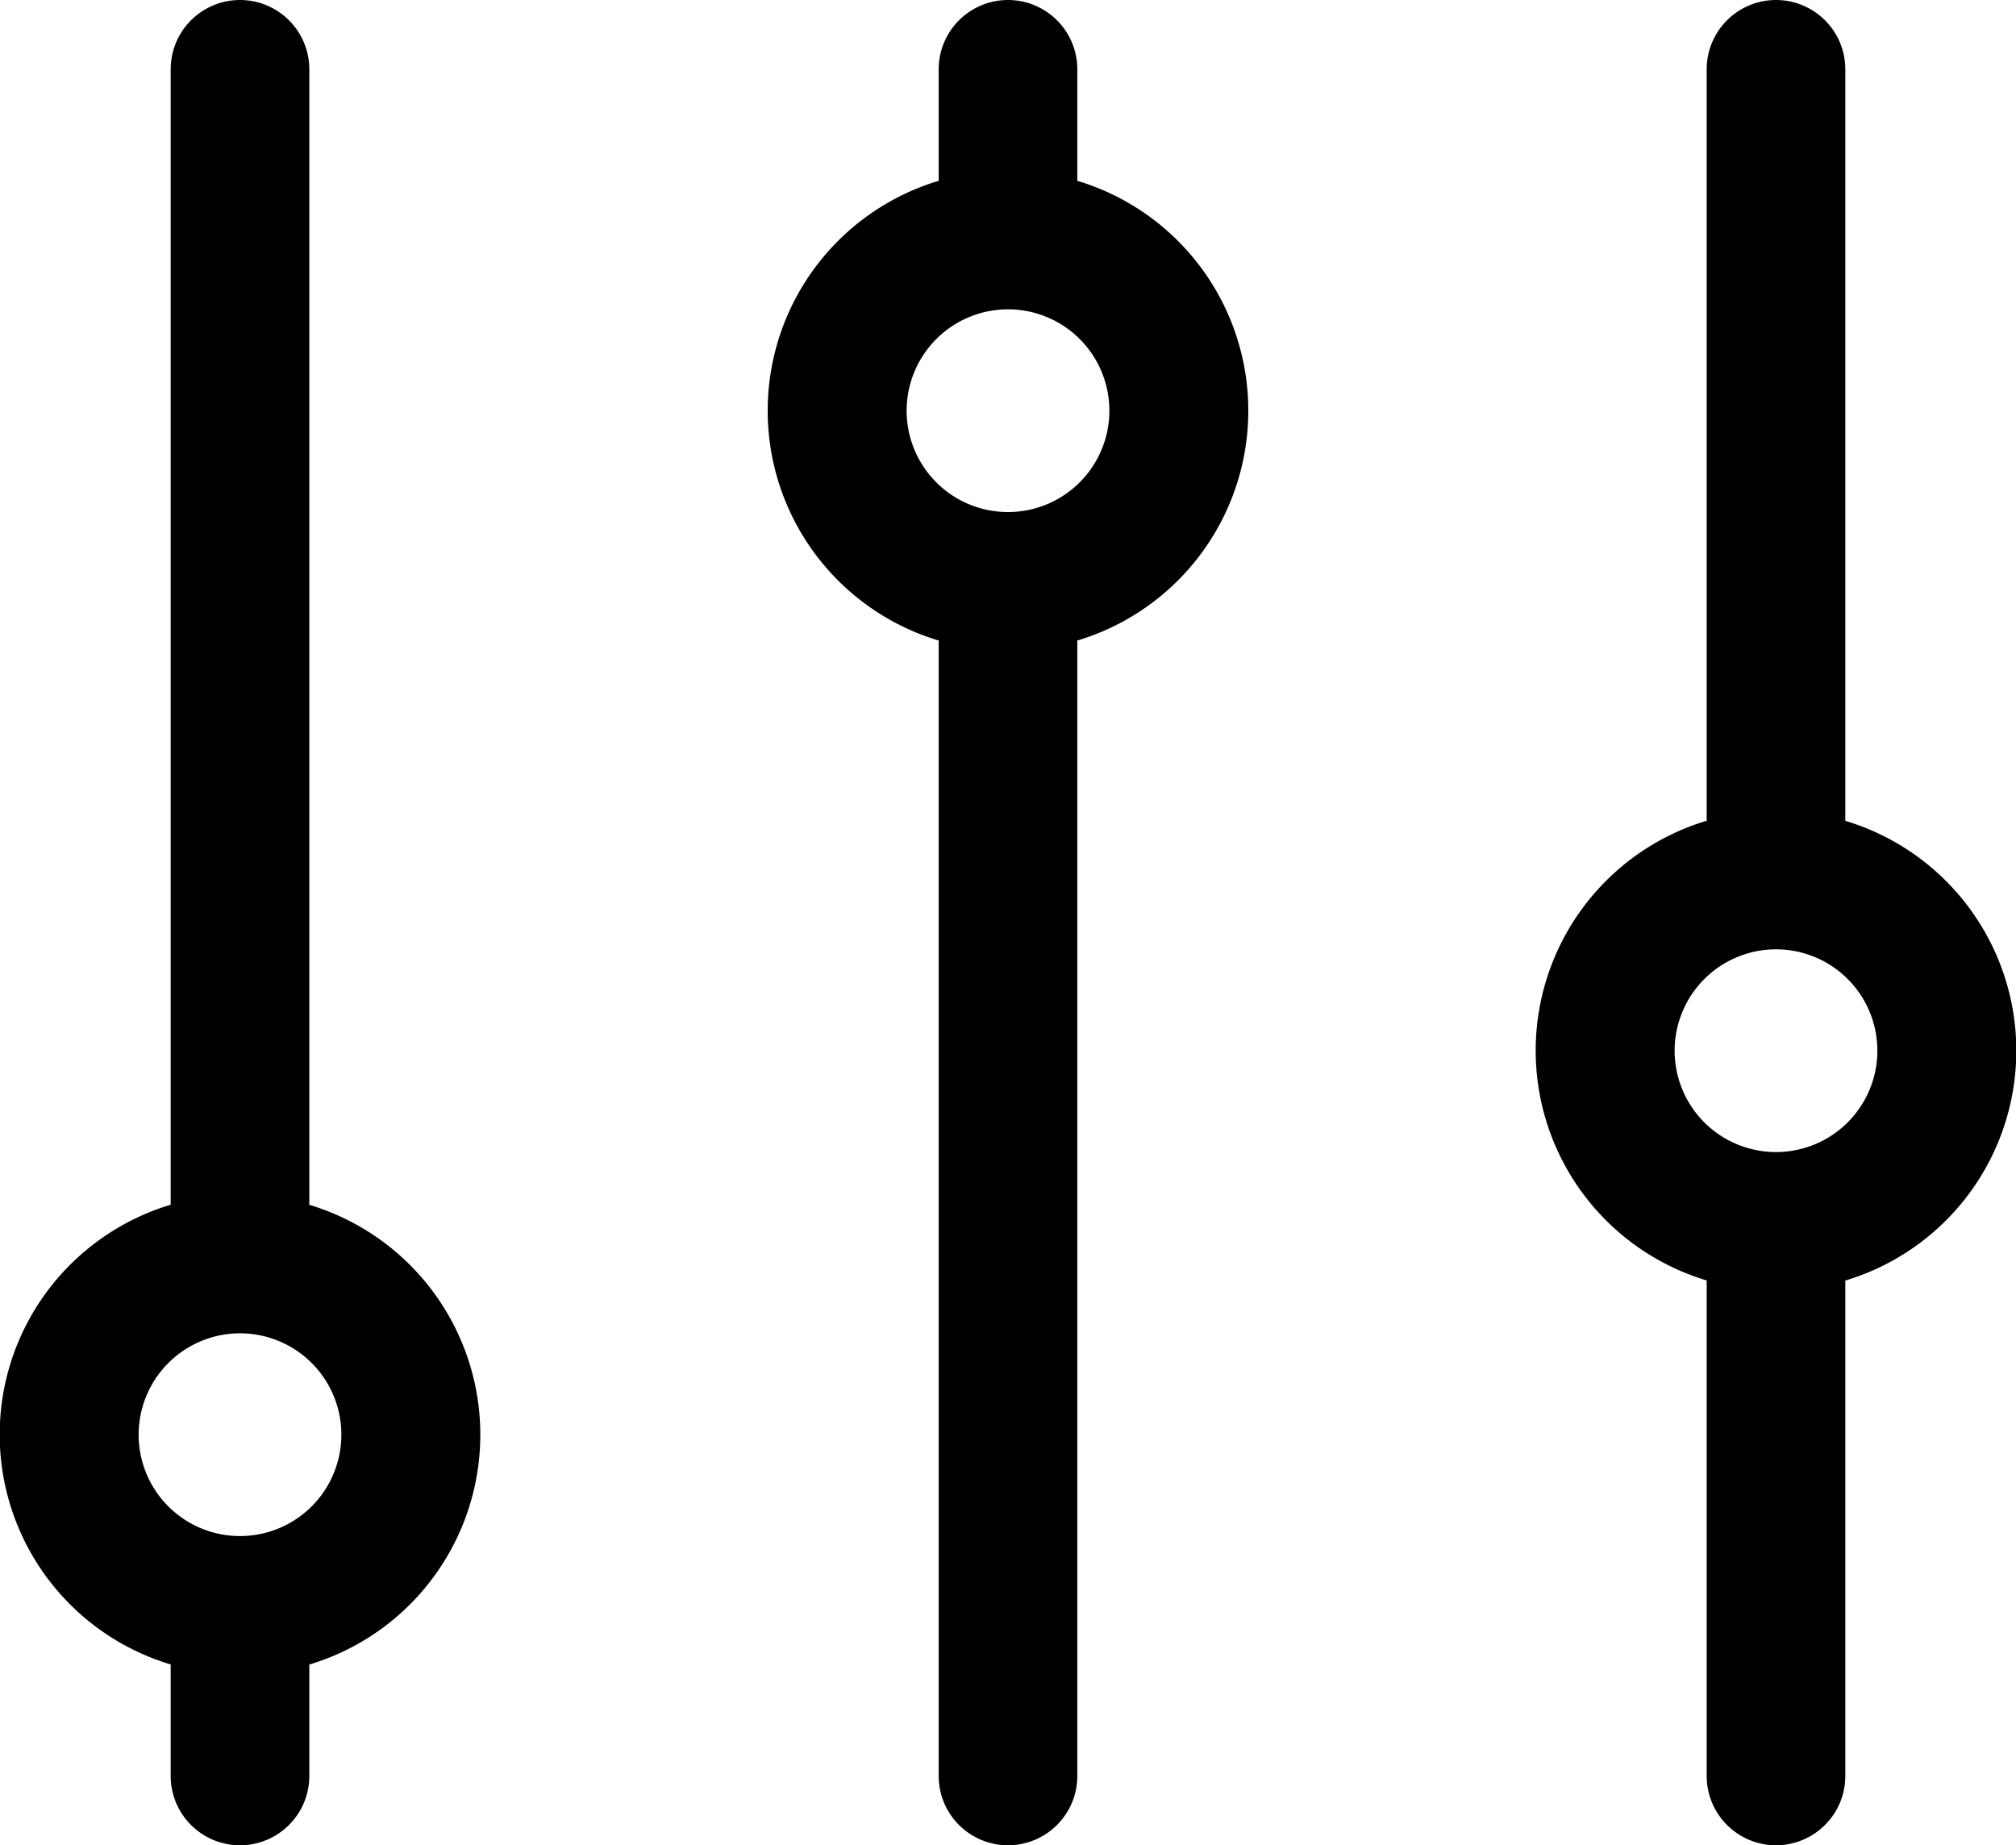 <svg xmlns="http://www.w3.org/2000/svg" width="21" height="19.222" viewBox="0 0 21 19.222">
  <g id="noun_filter_1181287" transform="translate(-27 -29)">
    <g id="Group_110" data-name="Group 110" transform="translate(27.5 29.5)">
      <g id="Group_109" data-name="Group 109" transform="translate(0 0)">
        <path id="Path_82" data-name="Path 82" d="M47.722,31.29h0a2,2,0,0,1,0,3.976V47.5a.222.222,0,1,1-.444,0V35.266a2,2,0,0,1,0-3.976V29.722a.222.222,0,1,1,.444,0Zm-1.778,1.988A1.556,1.556,0,1,0,47.5,31.722,1.557,1.557,0,0,0,45.944,33.278Z" transform="translate(-37.5 -29.5)" stroke="#000" stroke-width="1"/>
        <path id="Path_83" data-name="Path 83" d="M29.722,41.957h0a2,2,0,0,1,0,3.976V47.5a.222.222,0,1,1-.444,0V45.932a2,2,0,0,1,0-3.976V29.722a.222.222,0,0,1,.444,0Zm-1.778,1.988A1.556,1.556,0,1,0,29.5,42.389,1.557,1.557,0,0,0,27.944,43.944Z" transform="translate(-27.5 -29.5)" stroke="#000" stroke-width="1"/>
        <path id="Path_84" data-name="Path 84" d="M65.722,37.957h0a2,2,0,0,1,0,3.976V47.5a.222.222,0,1,1-.444,0V41.932a2,2,0,0,1,0-3.976V29.722a.222.222,0,1,1,.444,0Zm-1.778,1.988A1.556,1.556,0,1,0,65.5,38.389,1.557,1.557,0,0,0,63.944,39.944Z" transform="translate(-47.5 -29.5)" stroke="#000" stroke-width="1"/>
      </g>
    </g>
  </g>
</svg>
